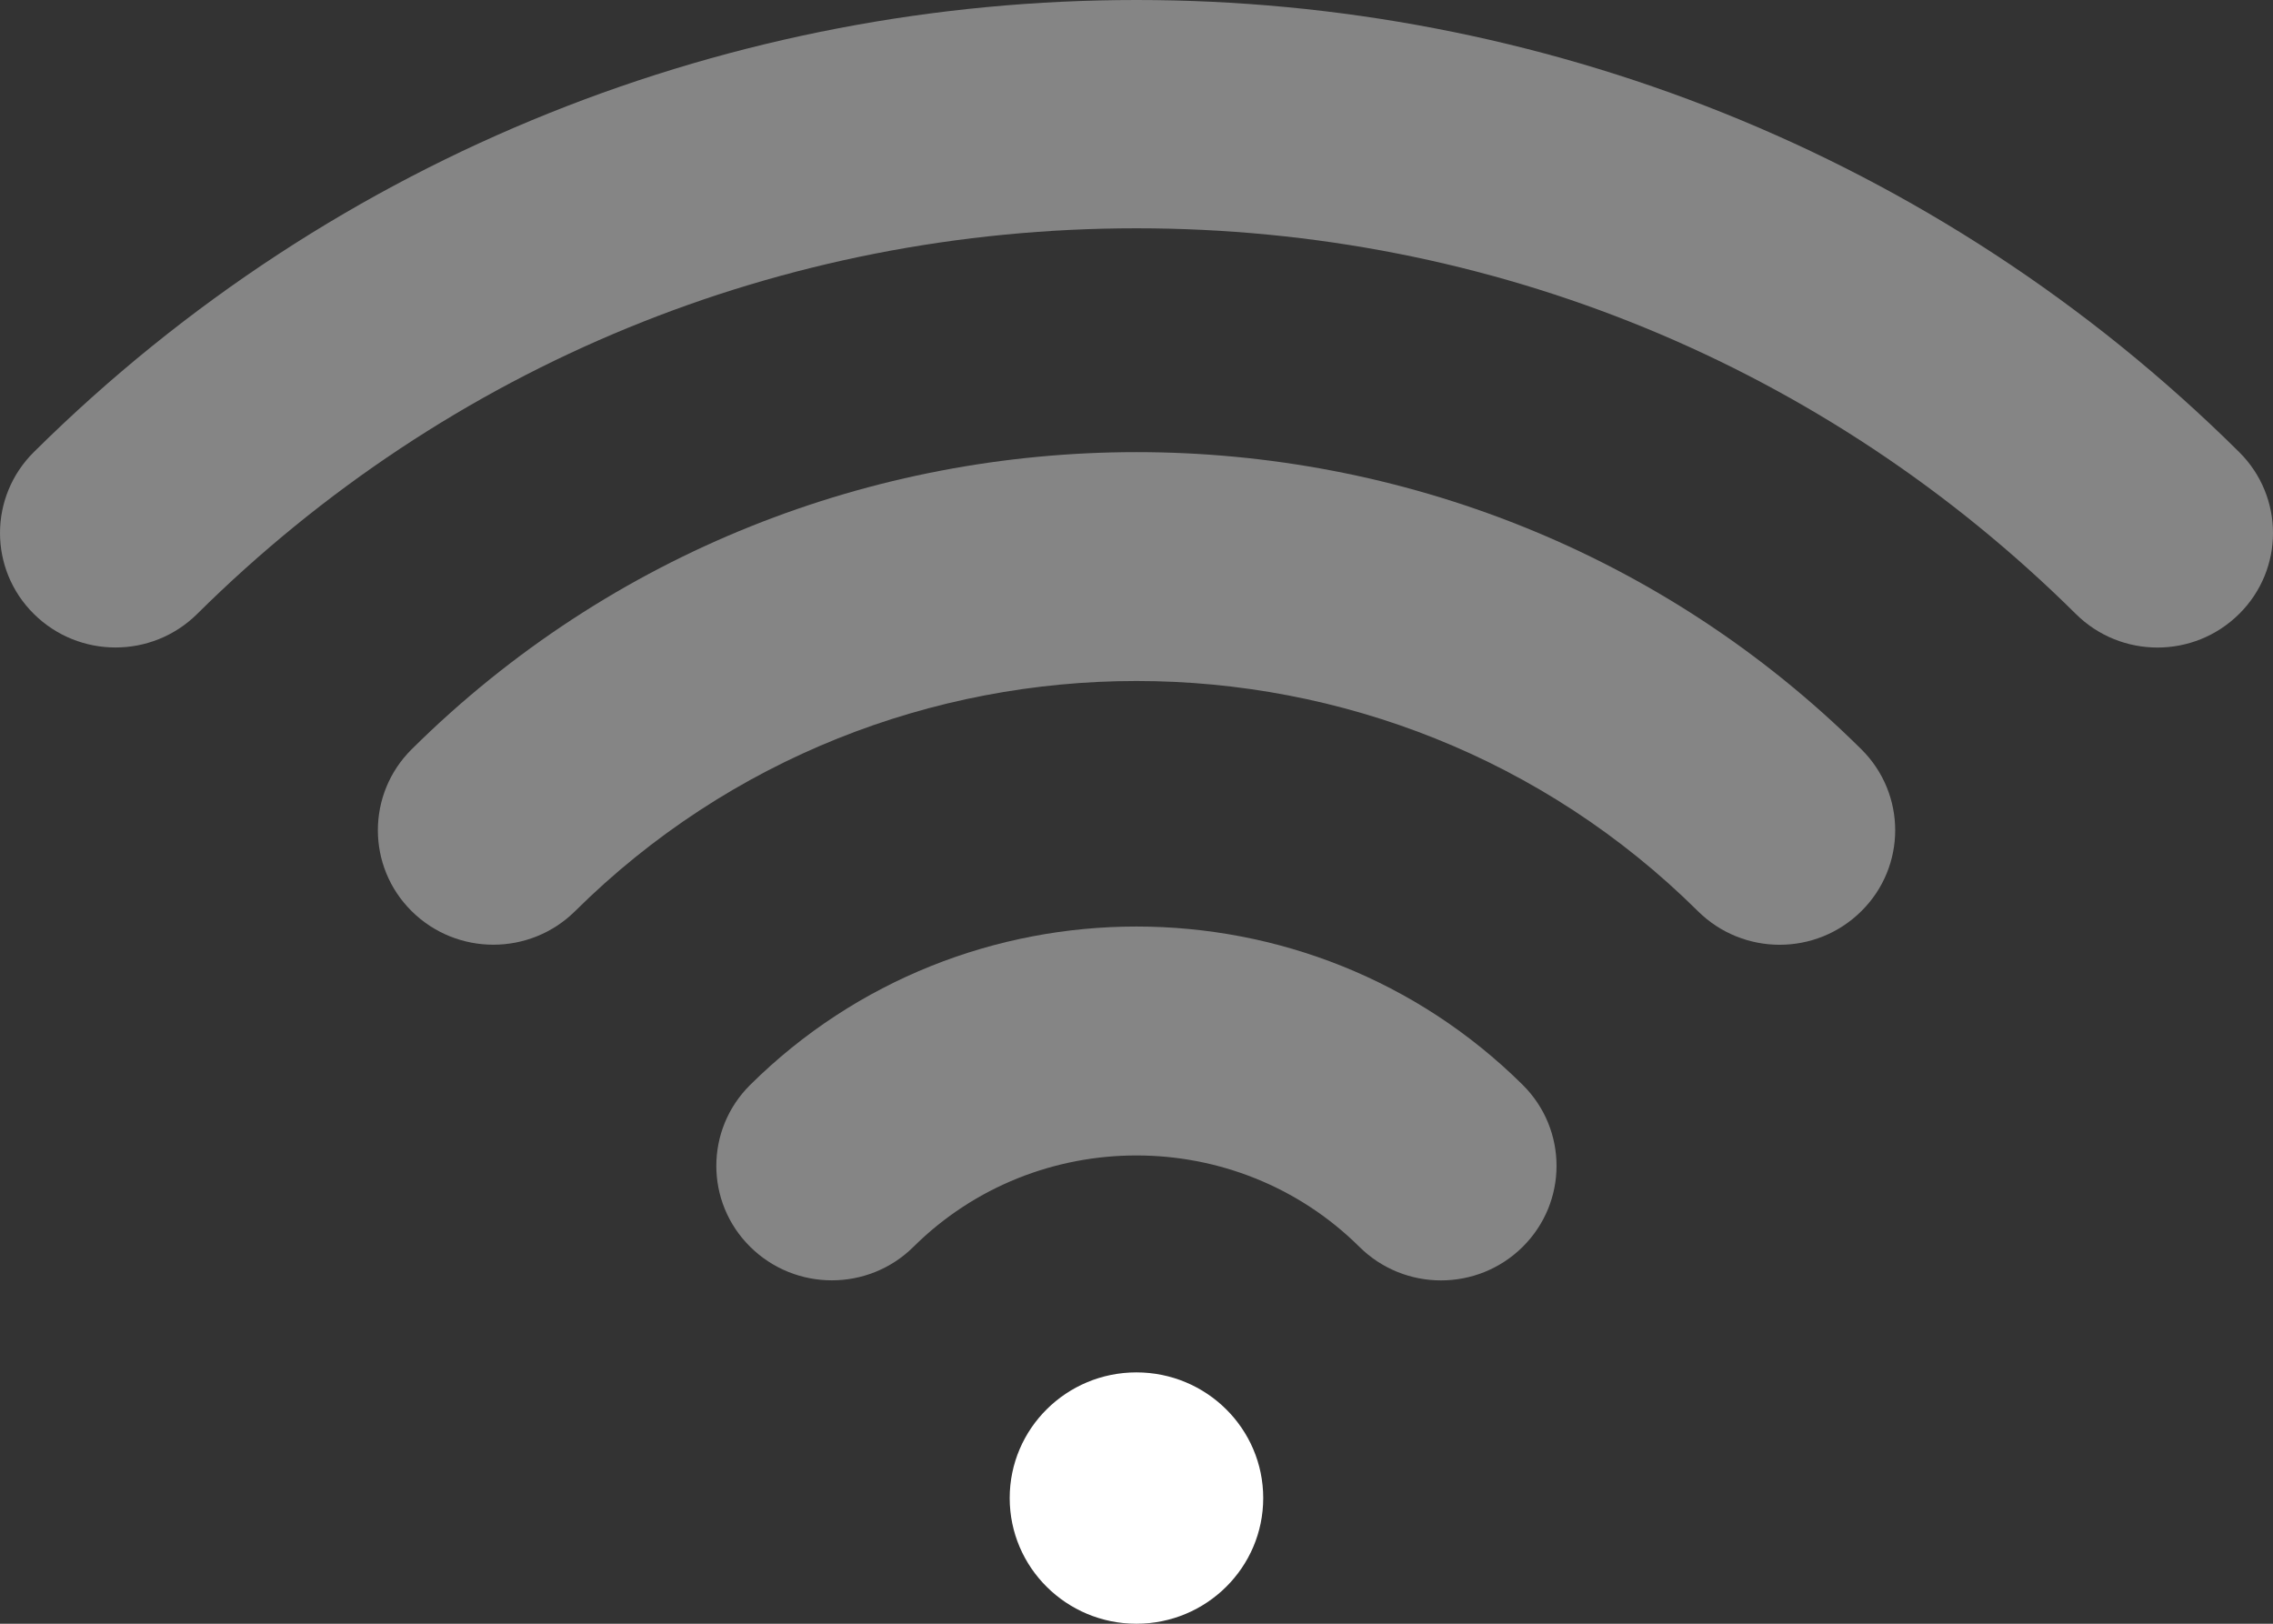 <svg width="28" height="20" viewBox="0 0 28 20" fill="none" xmlns="http://www.w3.org/2000/svg">
<rect x="0" y="0" width="28" height="20" fill="#333333" stroke="none"/>
<path opacity="0.4" d="M9.241 13.363C8.685 13.914 8.685 14.807 9.241 15.357C9.797 15.908 10.698 15.908 11.253 15.357C12.767 13.857 15.231 13.857 16.745 15.357C17.023 15.633 17.387 15.771 17.751 15.771C18.116 15.771 18.48 15.633 18.758 15.357C19.313 14.806 19.313 13.914 18.758 13.363C16.134 10.762 11.865 10.762 9.241 13.363Z" fill="white"/>
<path opacity="0.4" d="M5.071 9.229C4.516 9.78 4.516 10.673 5.071 11.223C5.627 11.774 6.528 11.774 7.084 11.223C10.897 7.443 17.103 7.443 20.916 11.223C21.194 11.499 21.559 11.637 21.923 11.637C22.287 11.637 22.651 11.499 22.929 11.223C23.485 10.673 23.485 9.78 22.929 9.229C18.006 4.349 9.995 4.349 5.071 9.229Z" fill="white"/>
<path opacity="0.4" d="M27.583 5.568C20.093 -1.856 7.907 -1.856 0.417 5.568C-0.139 6.119 -0.139 7.012 0.417 7.562C0.973 8.113 1.873 8.113 2.429 7.562C5.52 4.499 9.629 2.812 14 2.812C18.371 2.812 22.48 4.499 25.571 7.562C25.849 7.838 26.213 7.976 26.577 7.976C26.941 7.976 27.305 7.838 27.583 7.562C28.139 7.012 28.139 6.119 27.583 5.568Z" fill="white"/>
<path d="M13.999 20C14.861 20 15.561 19.307 15.561 18.452C15.561 17.597 14.861 16.904 13.999 16.904C13.137 16.904 12.438 17.597 12.438 18.452C12.438 19.307 13.137 20 13.999 20Z" fill="white"/>
</svg>
